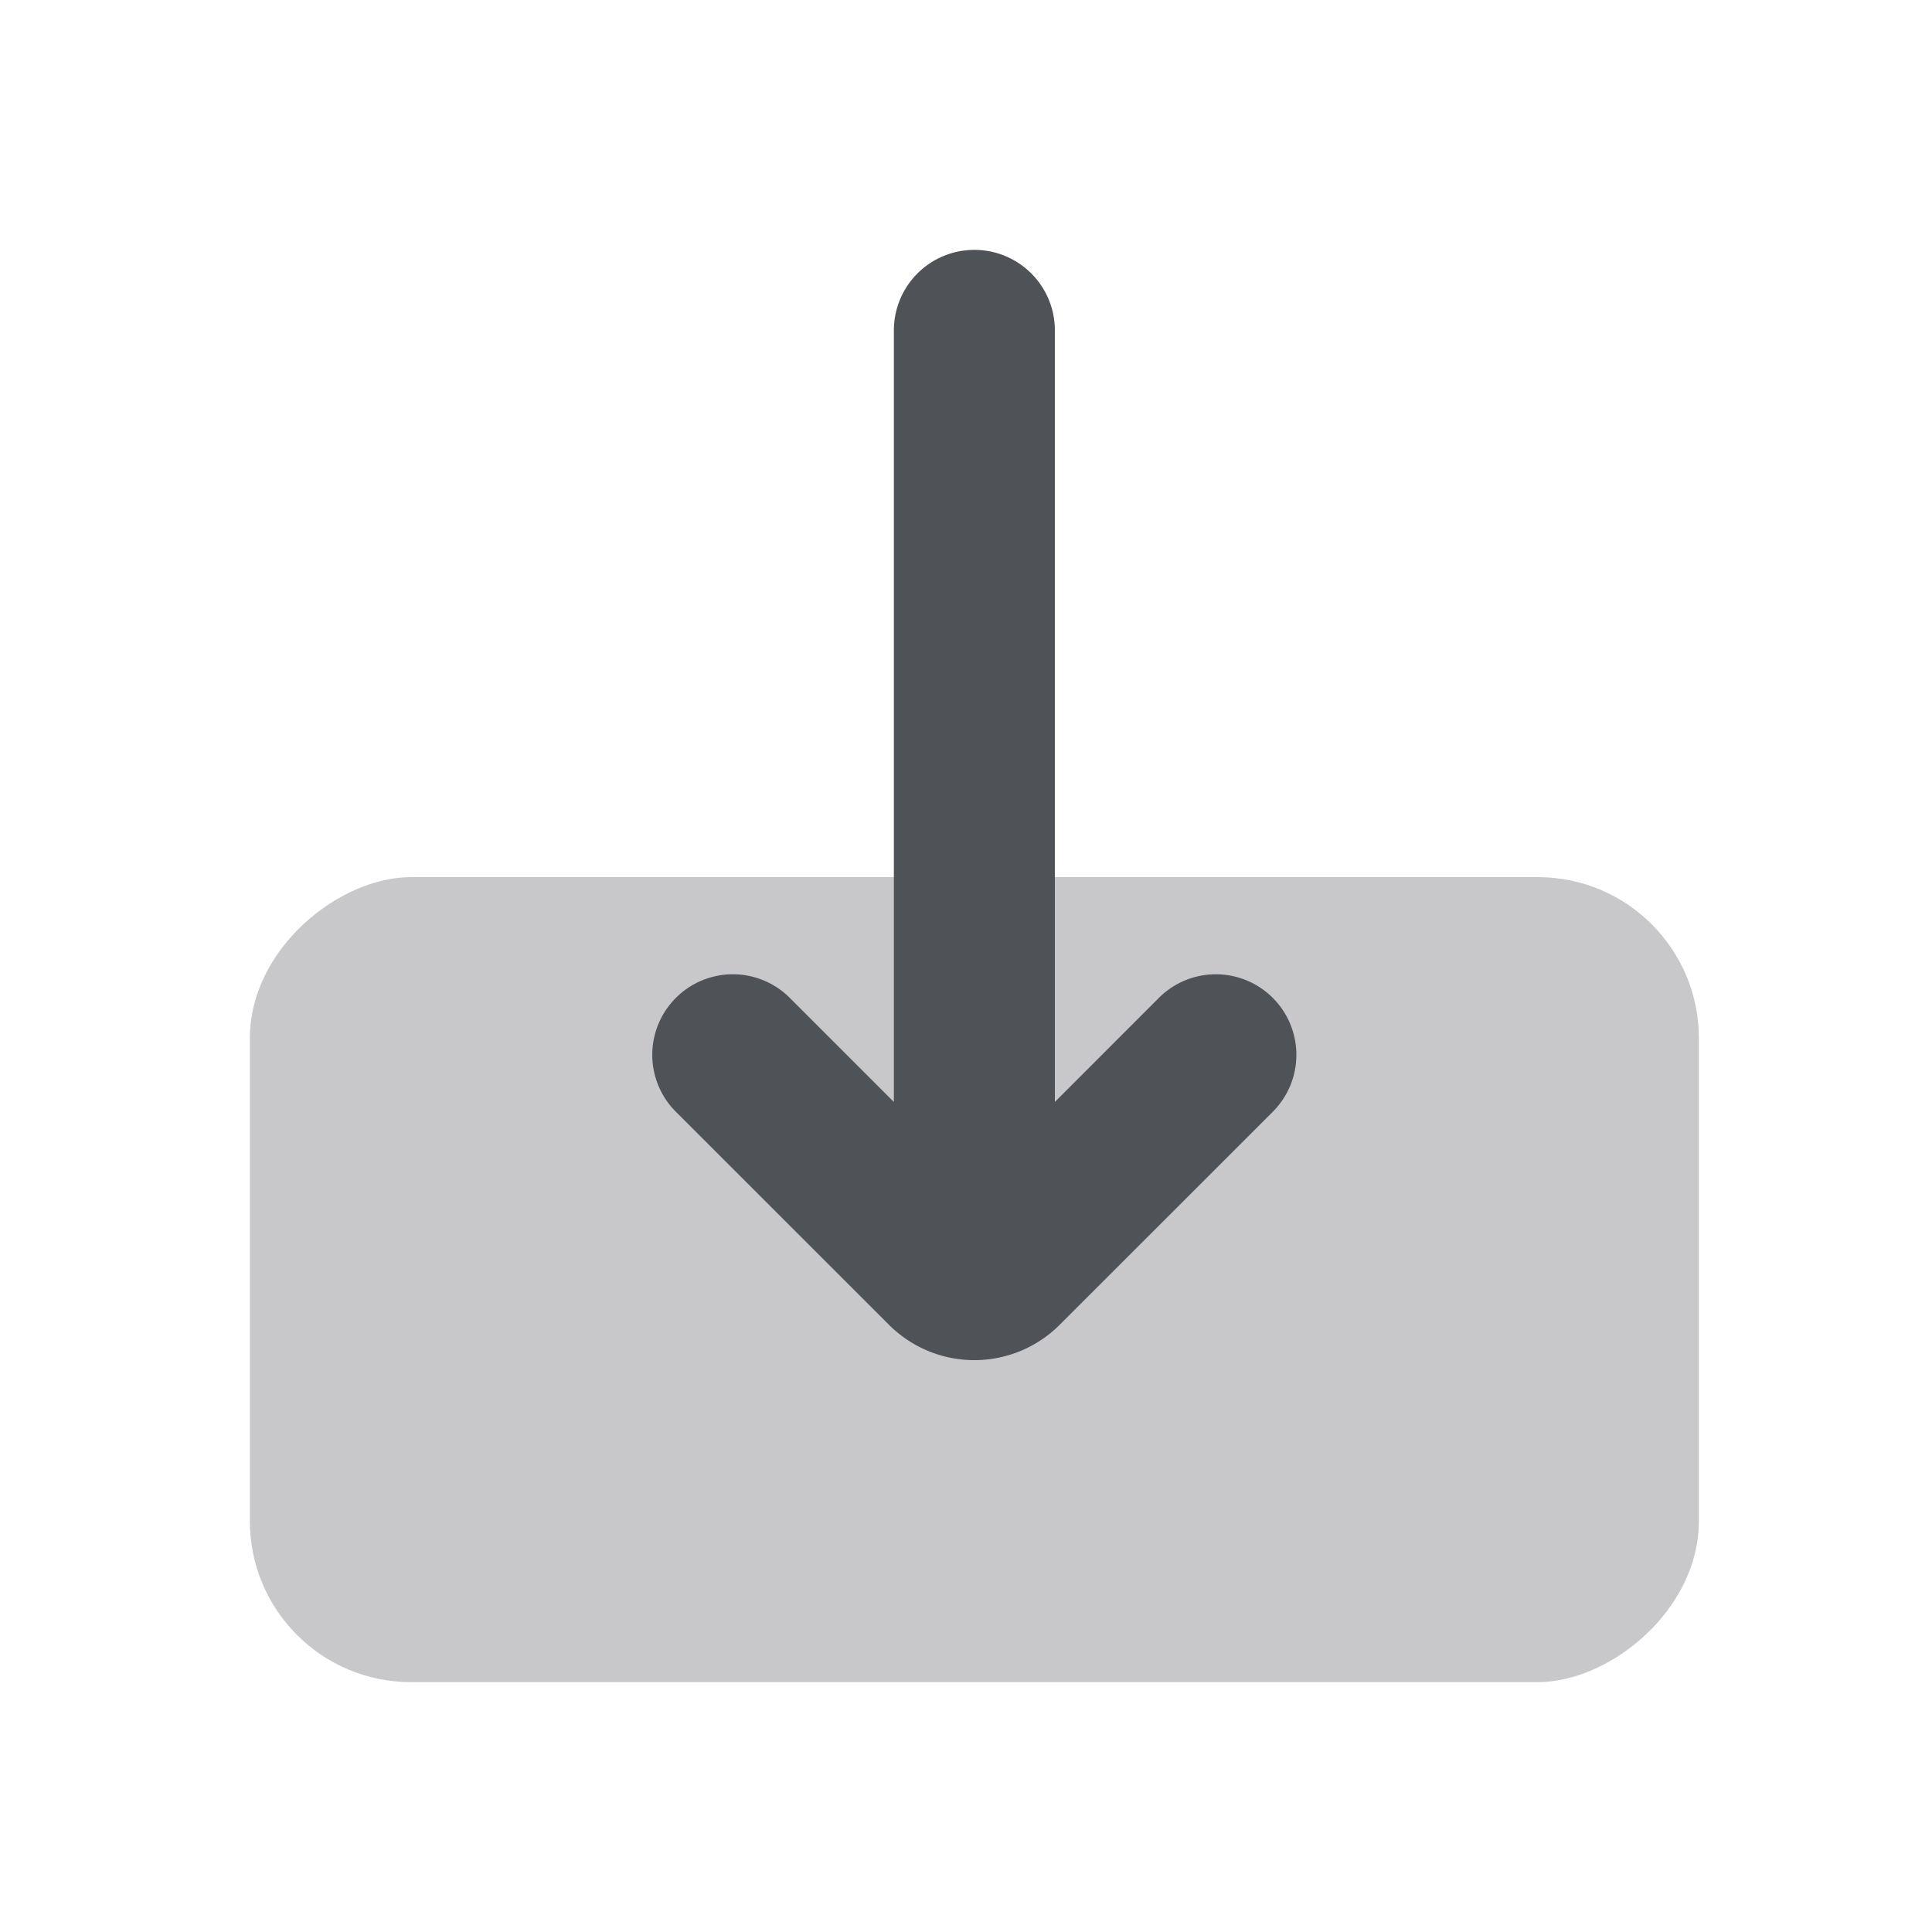 <svg xmlns="http://www.w3.org/2000/svg" width="24" height="24" fill="none" viewBox="0 0 24 24"><rect width="10" height="18" x="21.104" y="10.896" fill="#C8C8CB" rx="2" transform="rotate(90 21.104 10.896)"/><path fill="#4F5257" fill-rule="evenodd" d="M8.396 12.396a1 1 0 0 1 1.415 0l1.293 1.293V4.104a1 1 0 1 1 2 0v9.585l1.292-1.293a1 1 0 0 1 1.415 1.415l-2.647 2.646a1.5 1.5 0 0 1-2.121 0l-2.647-2.646a1 1 0 0 1 0-1.415Z" clip-rule="evenodd"/></svg>